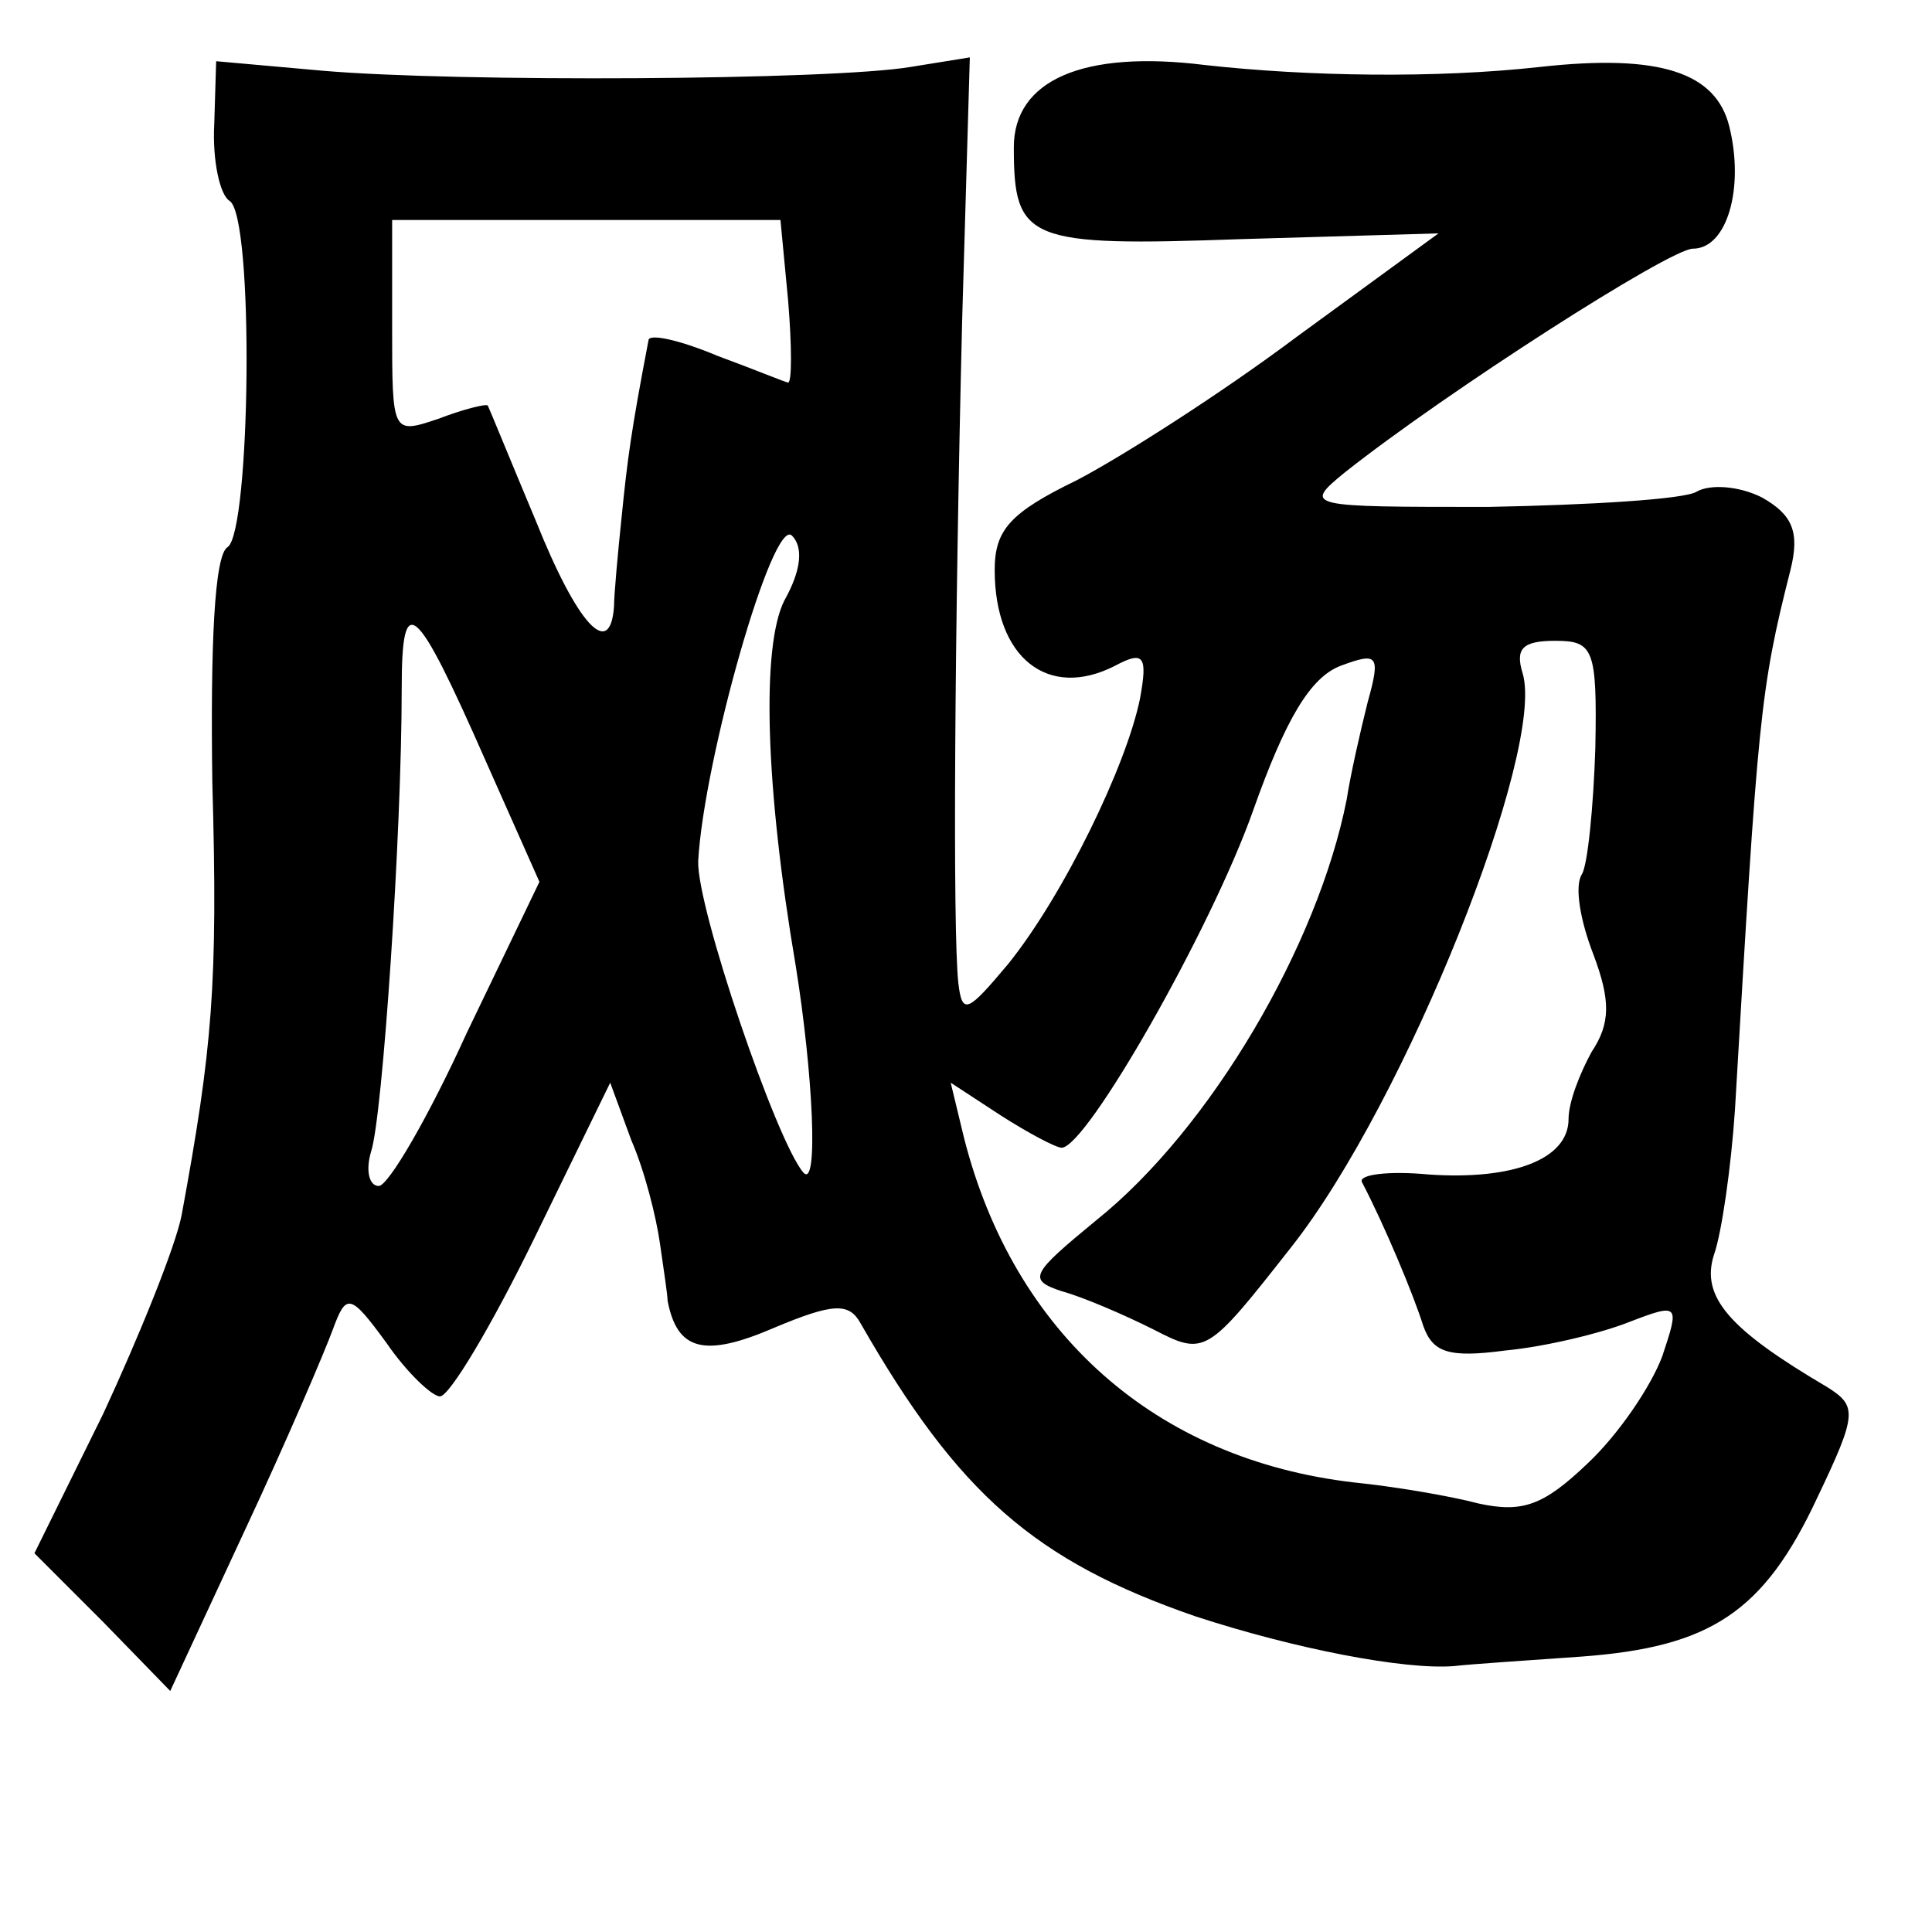 <?xml version="1.0" standalone="no"?>
<!DOCTYPE svg PUBLIC "-//W3C//DTD SVG 20010904//EN"
 "http://www.w3.org/TR/2001/REC-SVG-20010904/DTD/svg10.dtd">
<svg version="1.0" xmlns="http://www.w3.org/2000/svg"
 width="101pt" height="101pt" viewBox="0 0 101 101"
 preserveAspectRatio="xMidYMid meet">
<g transform="translate(0,101) scale(0.1,-0.1)"
fill="#000000" stroke="none">
<path d="M112 945 c-1 -19 3 -37 8 -40 13 -8 11 -173 -1 -181 -7 -4 -9 -52 -8
-123 3 -106 0 -139 -16 -226 -3 -16 -22 -63 -41 -104 l-36 -73 36 -36 35 -36
39 84 c22 47 42 94 46 105 7 19 9 19 28 -7 11 -16 24 -28 28 -28 5 0 27 37 49
82 l40 82 11 -30 c7 -16 13 -40 15 -54 2 -14 4 -27 4 -30 5 -26 19 -30 56 -14
31 13 39 13 45 2 51 -89 91 -124 175 -153 52 -17 109 -28 135 -26 8 1 39 3 67
5 67 5 95 23 123 83 21 44 21 48 5 58 -51 30 -66 47 -59 69 4 11 9 46 11 76
12 205 13 219 29 282 5 20 1 29 -15 38 -12 6 -27 7 -34 3 -6 -4 -56 -7 -109
-8 -95 0 -97 0 -75 18 53 42 170 117 182 117 18 0 27 32 19 64 -7 28 -36 38
-99 31 -54 -6 -121 -5 -175 1 -64 8 -100 -8 -100 -43 0 -49 7 -52 119 -48
l103 3 -74 -54 c-40 -30 -92 -63 -115 -75 -35 -17 -43 -26 -43 -47 0 -46 28
-68 63 -50 15 8 17 5 13 -17 -7 -35 -40 -103 -69 -139 -21 -25 -24 -27 -26
-10 -3 27 -2 184 2 347 l4 137 -31 -5 c-42 -7 -237 -8 -307 -2 l-56 5 -1 -33z
m300 -92 c2 -24 2 -43 0 -43 -1 0 -18 7 -37 14 -19 8 -36 12 -36 8 -9 -47 -11
-62 -14 -92 -2 -19 -4 -41 -4 -47 -2 -28 -19 -10 -41 45 -13 31 -24 58 -25 60
-1 1 -13 -2 -26 -7 -24 -8 -24 -8 -24 48 l0 56 102 0 101 0 4 -42z m-2 -157
c-12 -24 -10 -97 6 -191 9 -56 12 -117 4 -108 -14 16 -56 139 -55 163 3 53 39
180 49 170 6 -6 5 -18 -4 -34z m-156 -84 l28 -63 -38 -79 c-20 -44 -41 -80
-46 -80 -5 0 -7 8 -4 18 6 18 16 166 16 242 0 52 7 46 44 -38z m580 7 c-1 -31
-4 -61 -7 -66 -4 -6 -1 -24 6 -42 9 -24 9 -36 -1 -51 -6 -11 -12 -26 -12 -35
0 -21 -29 -32 -73 -29 -21 2 -37 0 -35 -4 12 -23 27 -59 32 -75 5 -14 13 -17
43 -13 21 2 50 9 65 15 26 10 26 9 17 -18 -6 -16 -23 -41 -39 -56 -23 -22 -34
-26 -57 -21 -15 4 -45 9 -65 11 -104 12 -178 78 -204 180 l-7 29 26 -17 c14
-9 29 -17 32 -17 13 0 78 114 100 176 17 48 30 70 46 76 19 7 21 6 14 -19 -4
-16 -9 -38 -11 -51 -15 -76 -71 -172 -131 -220 -34 -28 -36 -31 -18 -37 11 -3
32 -12 48 -20 27 -14 28 -13 72 43 60 76 133 260 121 300 -4 13 0 17 17 17 20
0 22 -4 21 -56z"/>
</g>
</svg>
